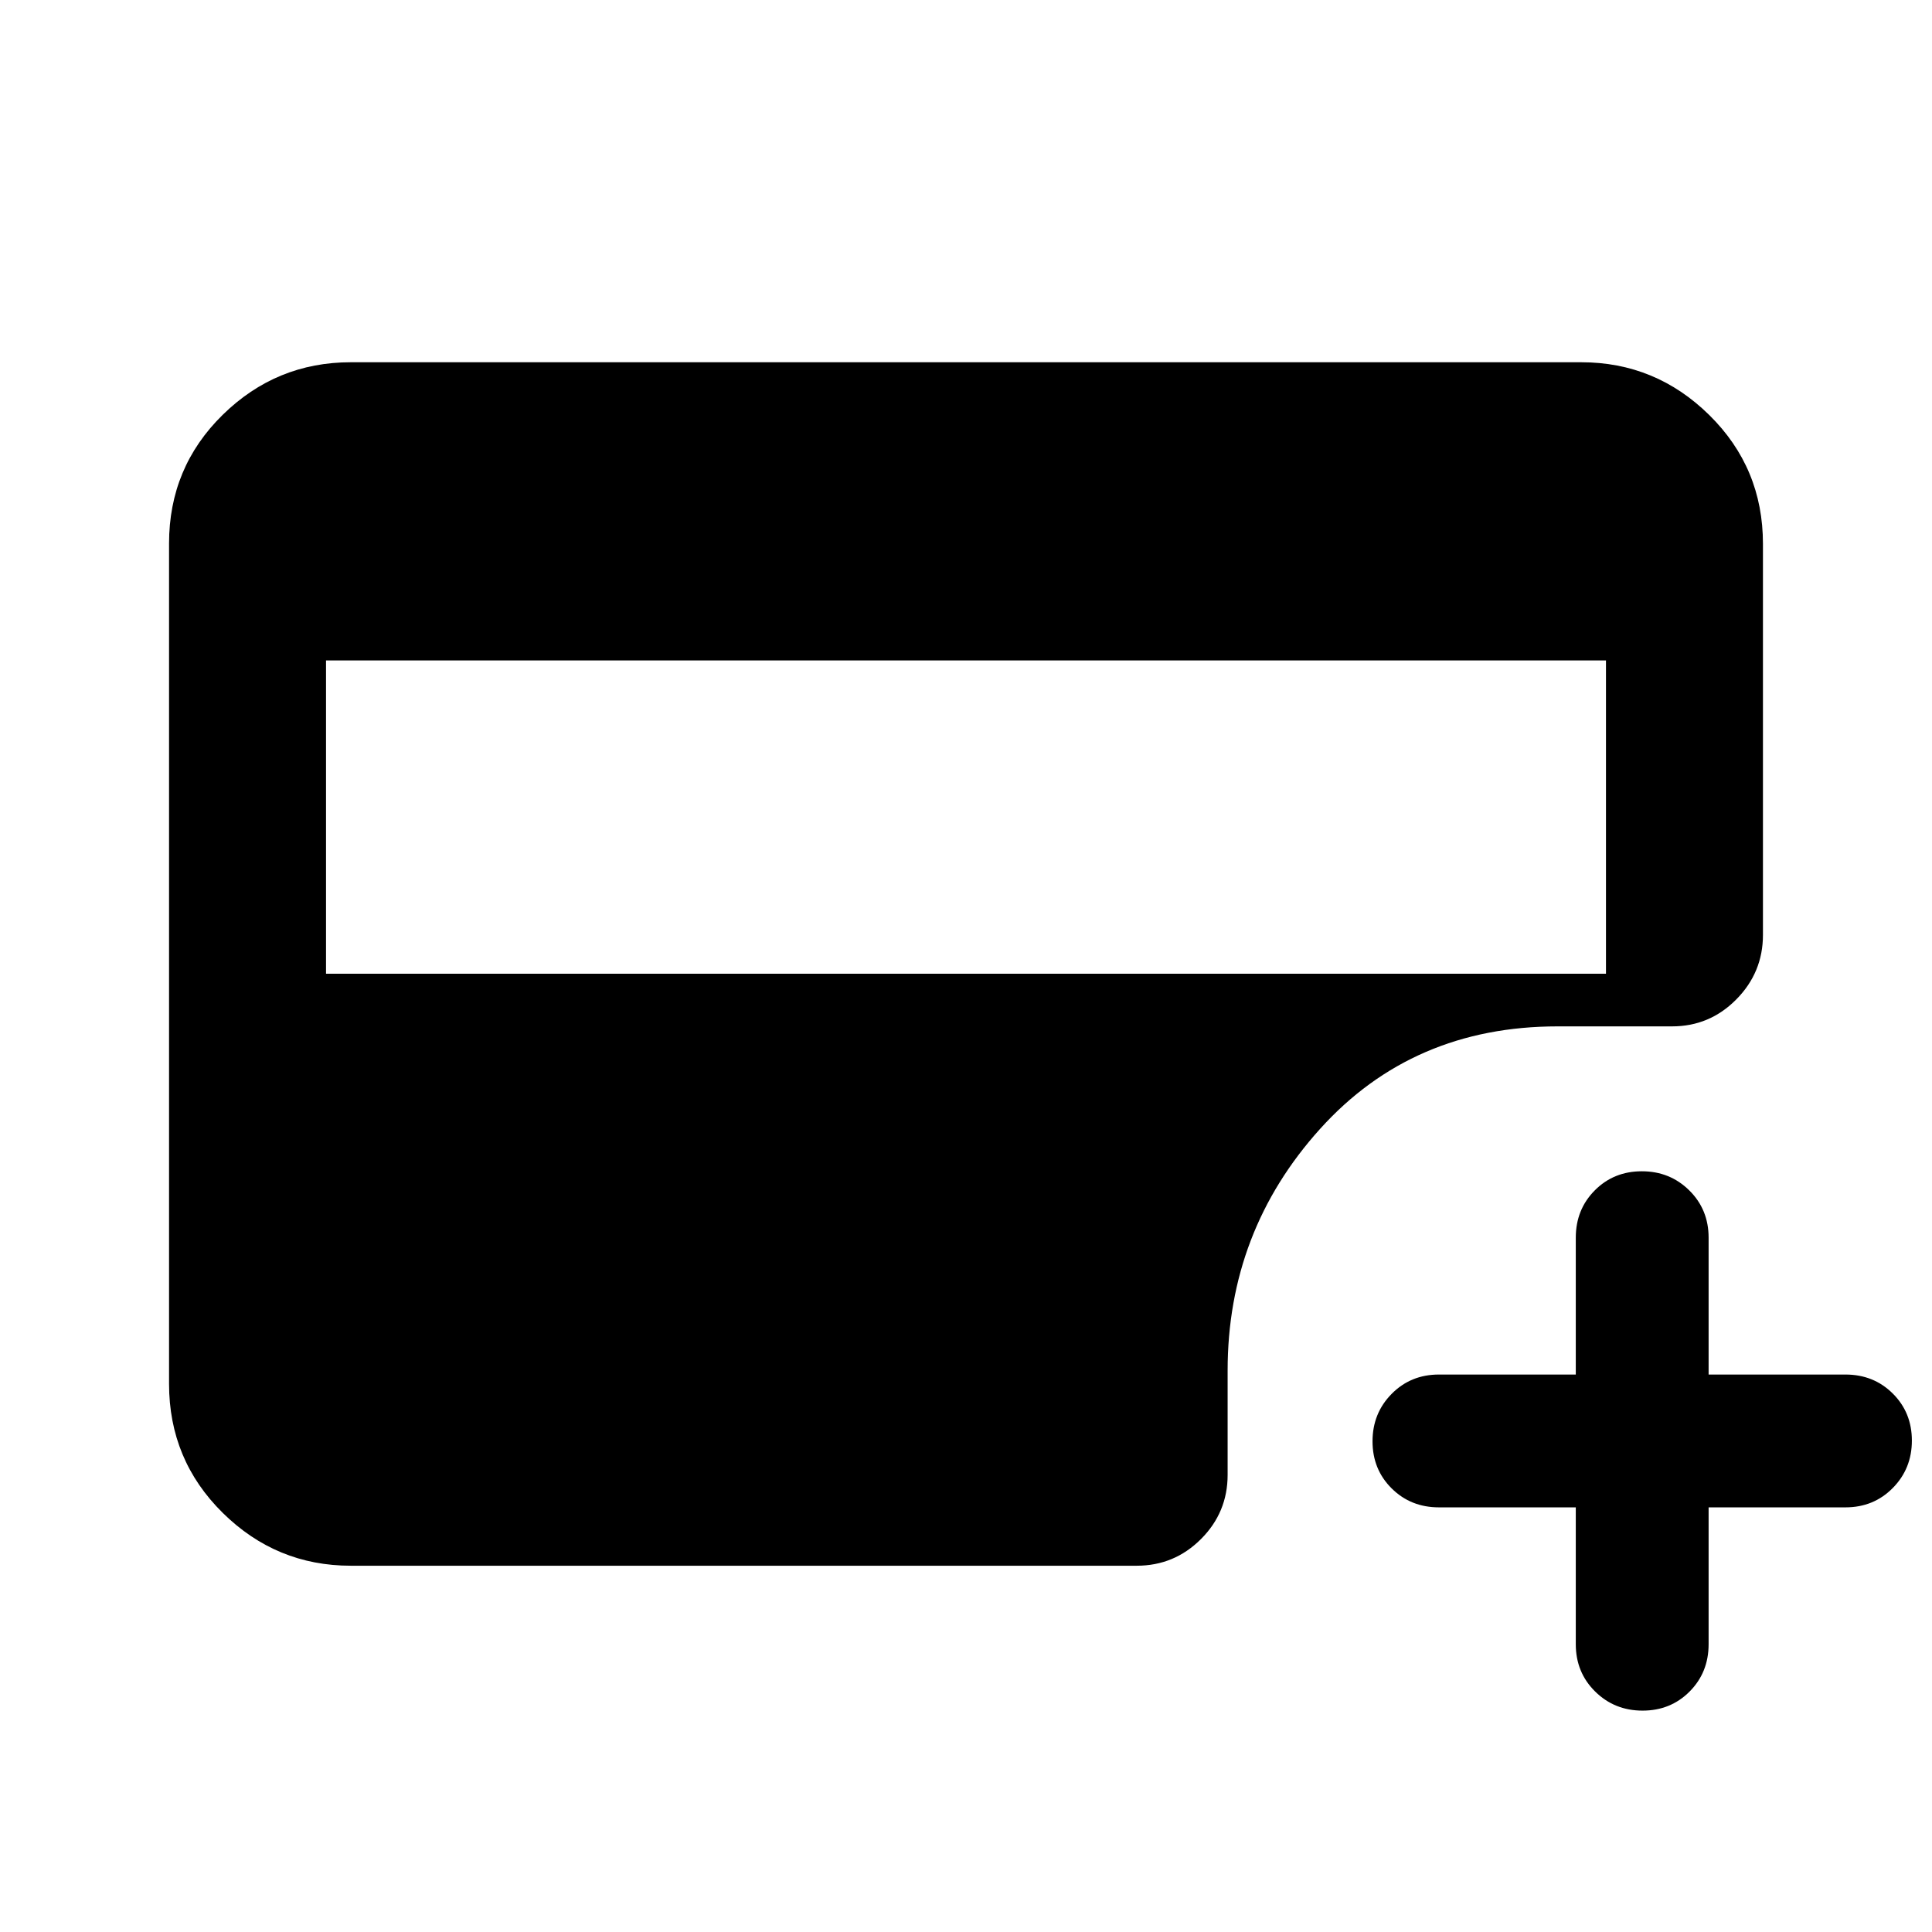 <svg xmlns="http://www.w3.org/2000/svg" height="20" viewBox="0 -960 960 960" width="20"><path d="M783-211h-68q-14.02 0-23.51-9.44-9.49-9.43-9.49-23.38t9.49-23.56Q700.98-277 715-277h68v-68q0-14.02 9.44-23.51 9.43-9.49 23.38-9.49t23.56 9.49Q849-359.02 849-345v68h68q14.02 0 23.51 9.44 9.49 9.43 9.49 23.38t-9.49 23.56Q931.02-211 917-211h-68v68q0 14.02-9.44 23.51-9.43 9.49-23.38 9.49t-23.56-9.49Q783-128.98 783-143v-68ZM162-476.16h636v-155.68H162v155.68ZM174.31-182q-37.03 0-63.67-26.3T84-272.35v-417.62q0-37.75 26.64-63.89T174.31-780h611.38q37.03 0 63.67 26.27Q876-727.47 876-689.77v194.33q0 18.65-13.25 32.05Q849.51-450 830.84-450H774q-72.11 0-118.06 50.94Q610-348.11 610-279v51.84q0 18.67-13.24 31.91Q583.51-182 564.85-182H174.31Z"/></svg>